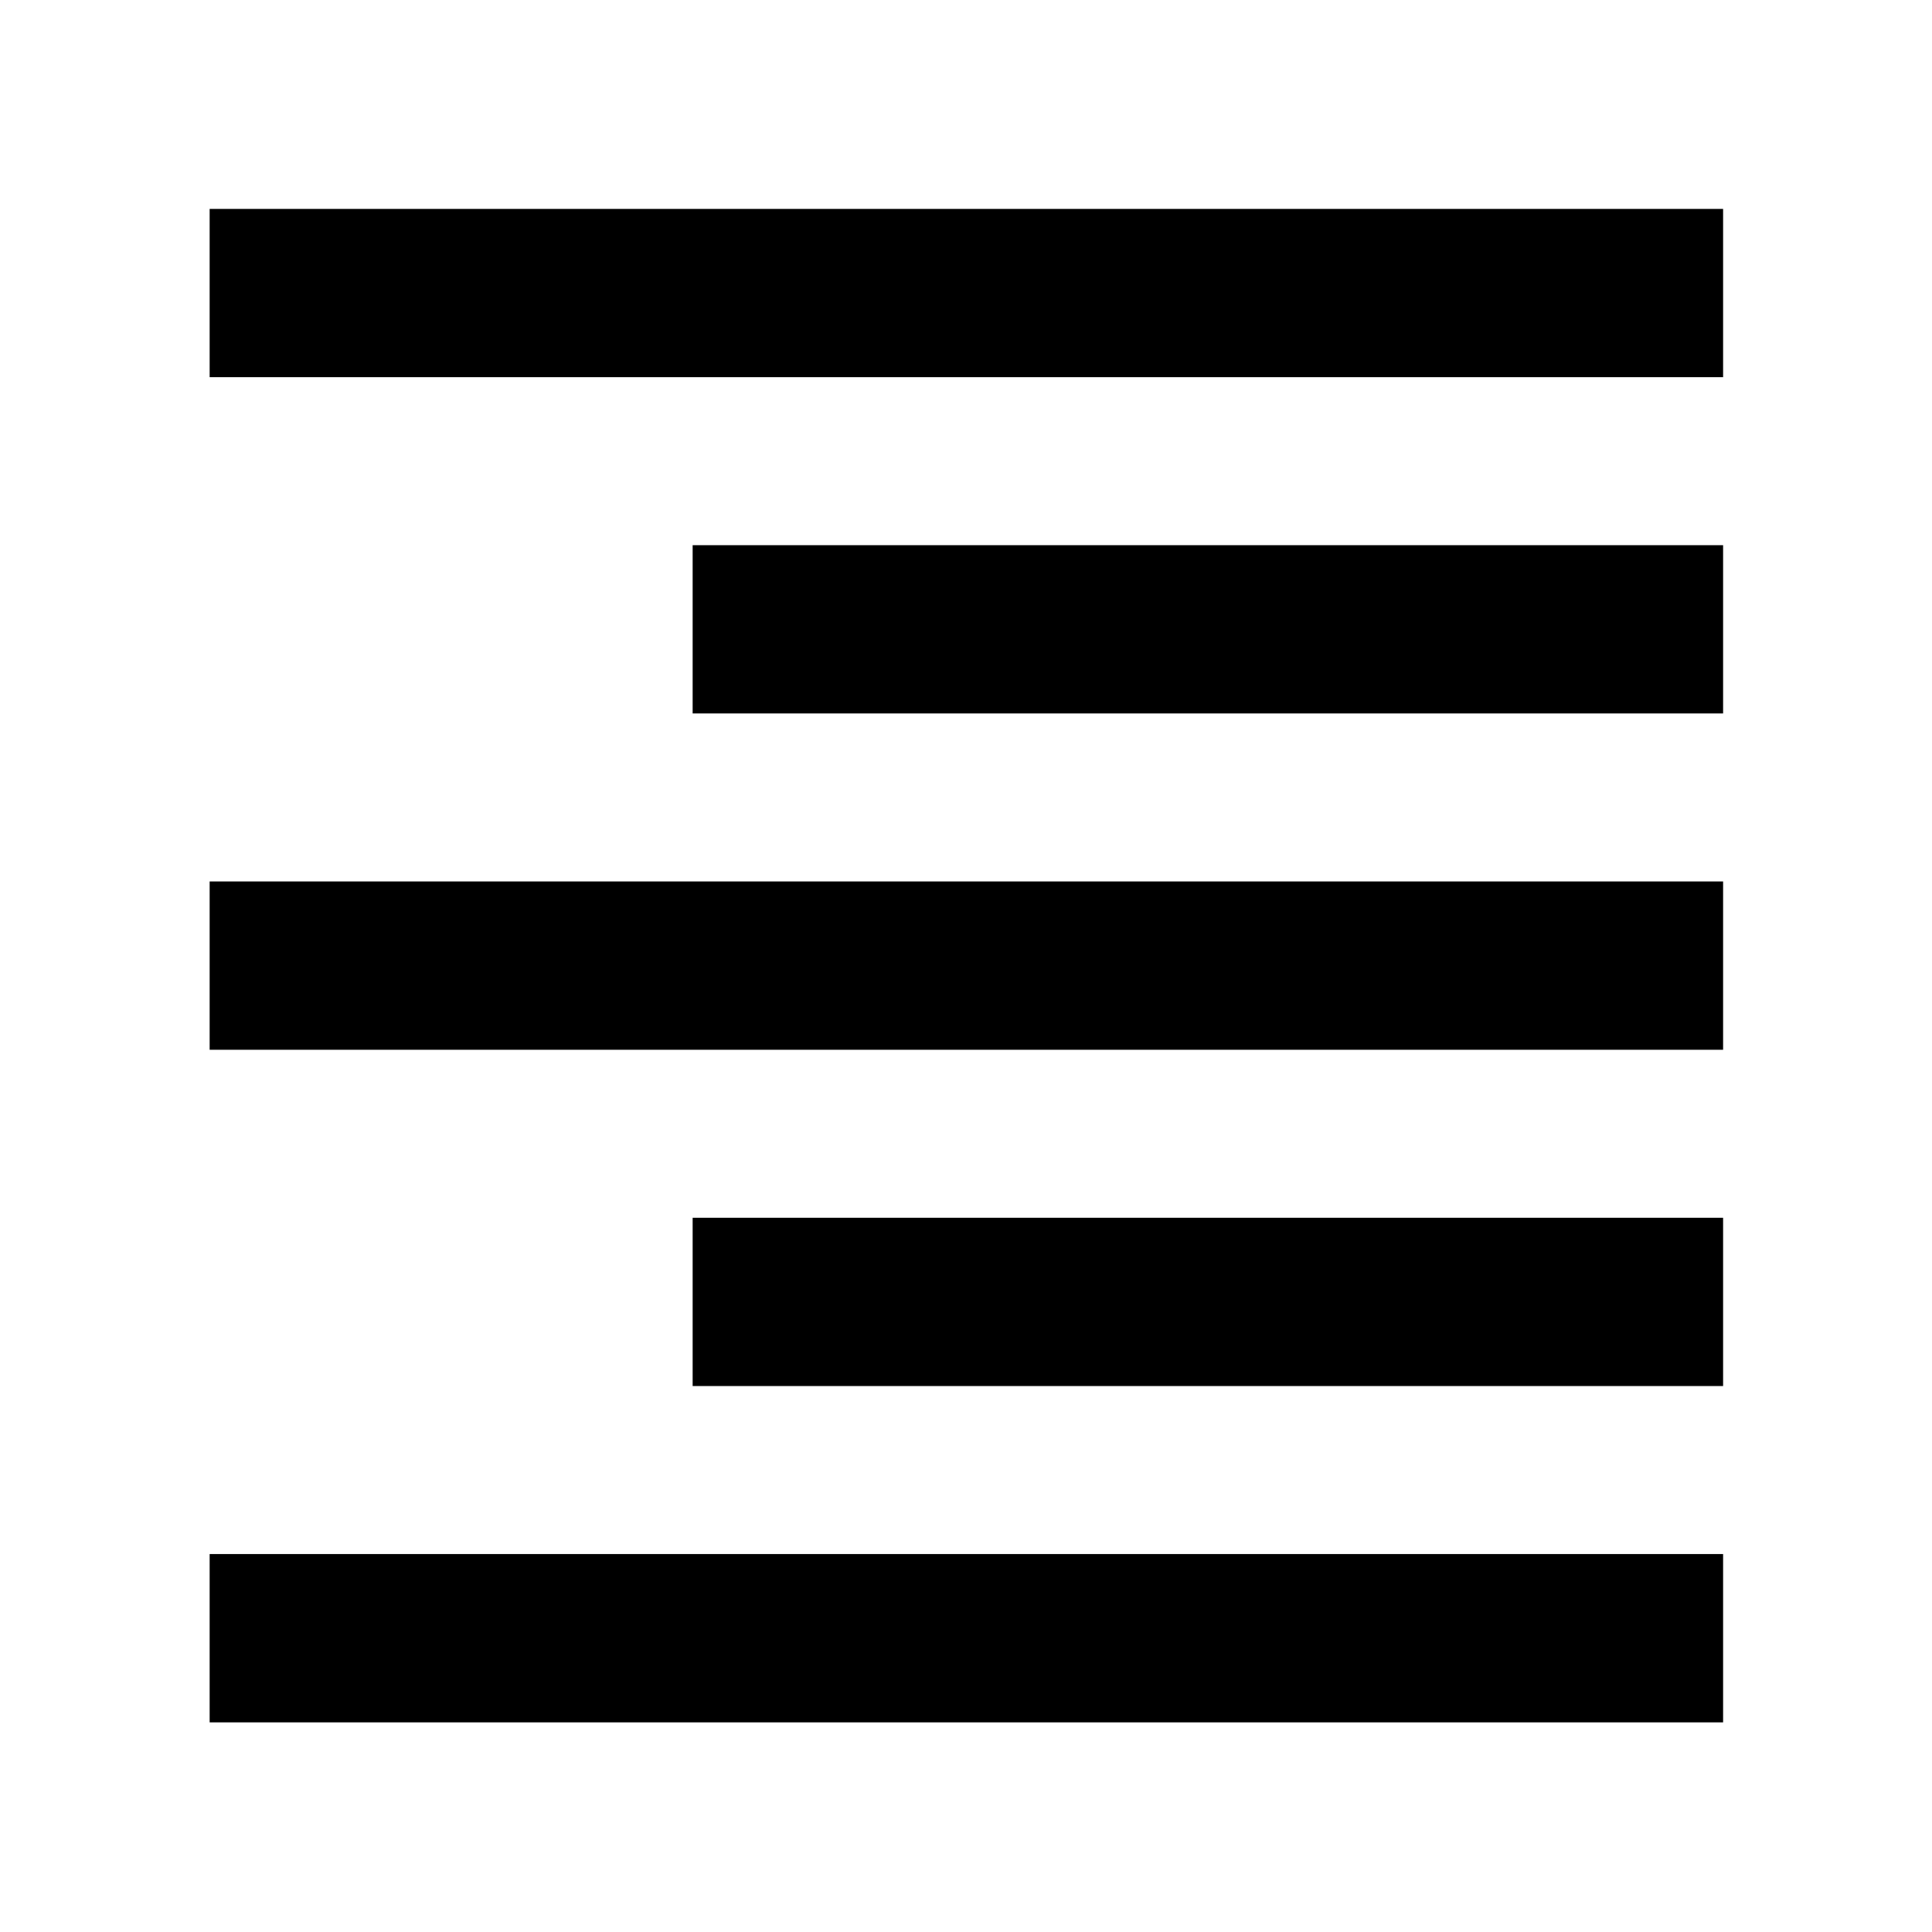 <svg xmlns="http://www.w3.org/2000/svg" height="40" viewBox="0 -960 960 960" width="40"><path d="M104.17-772.58v-83.62H856.2v83.62H104.17Zm240 167.1v-83.62H856.2v83.62H344.17Zm-240 167.1V-522H856.2v83.62H104.17Zm240 167.11v-83.63H856.2v83.63H344.17Zm-240 167.1v-83.63H856.2v83.63H104.17Z"/></svg>